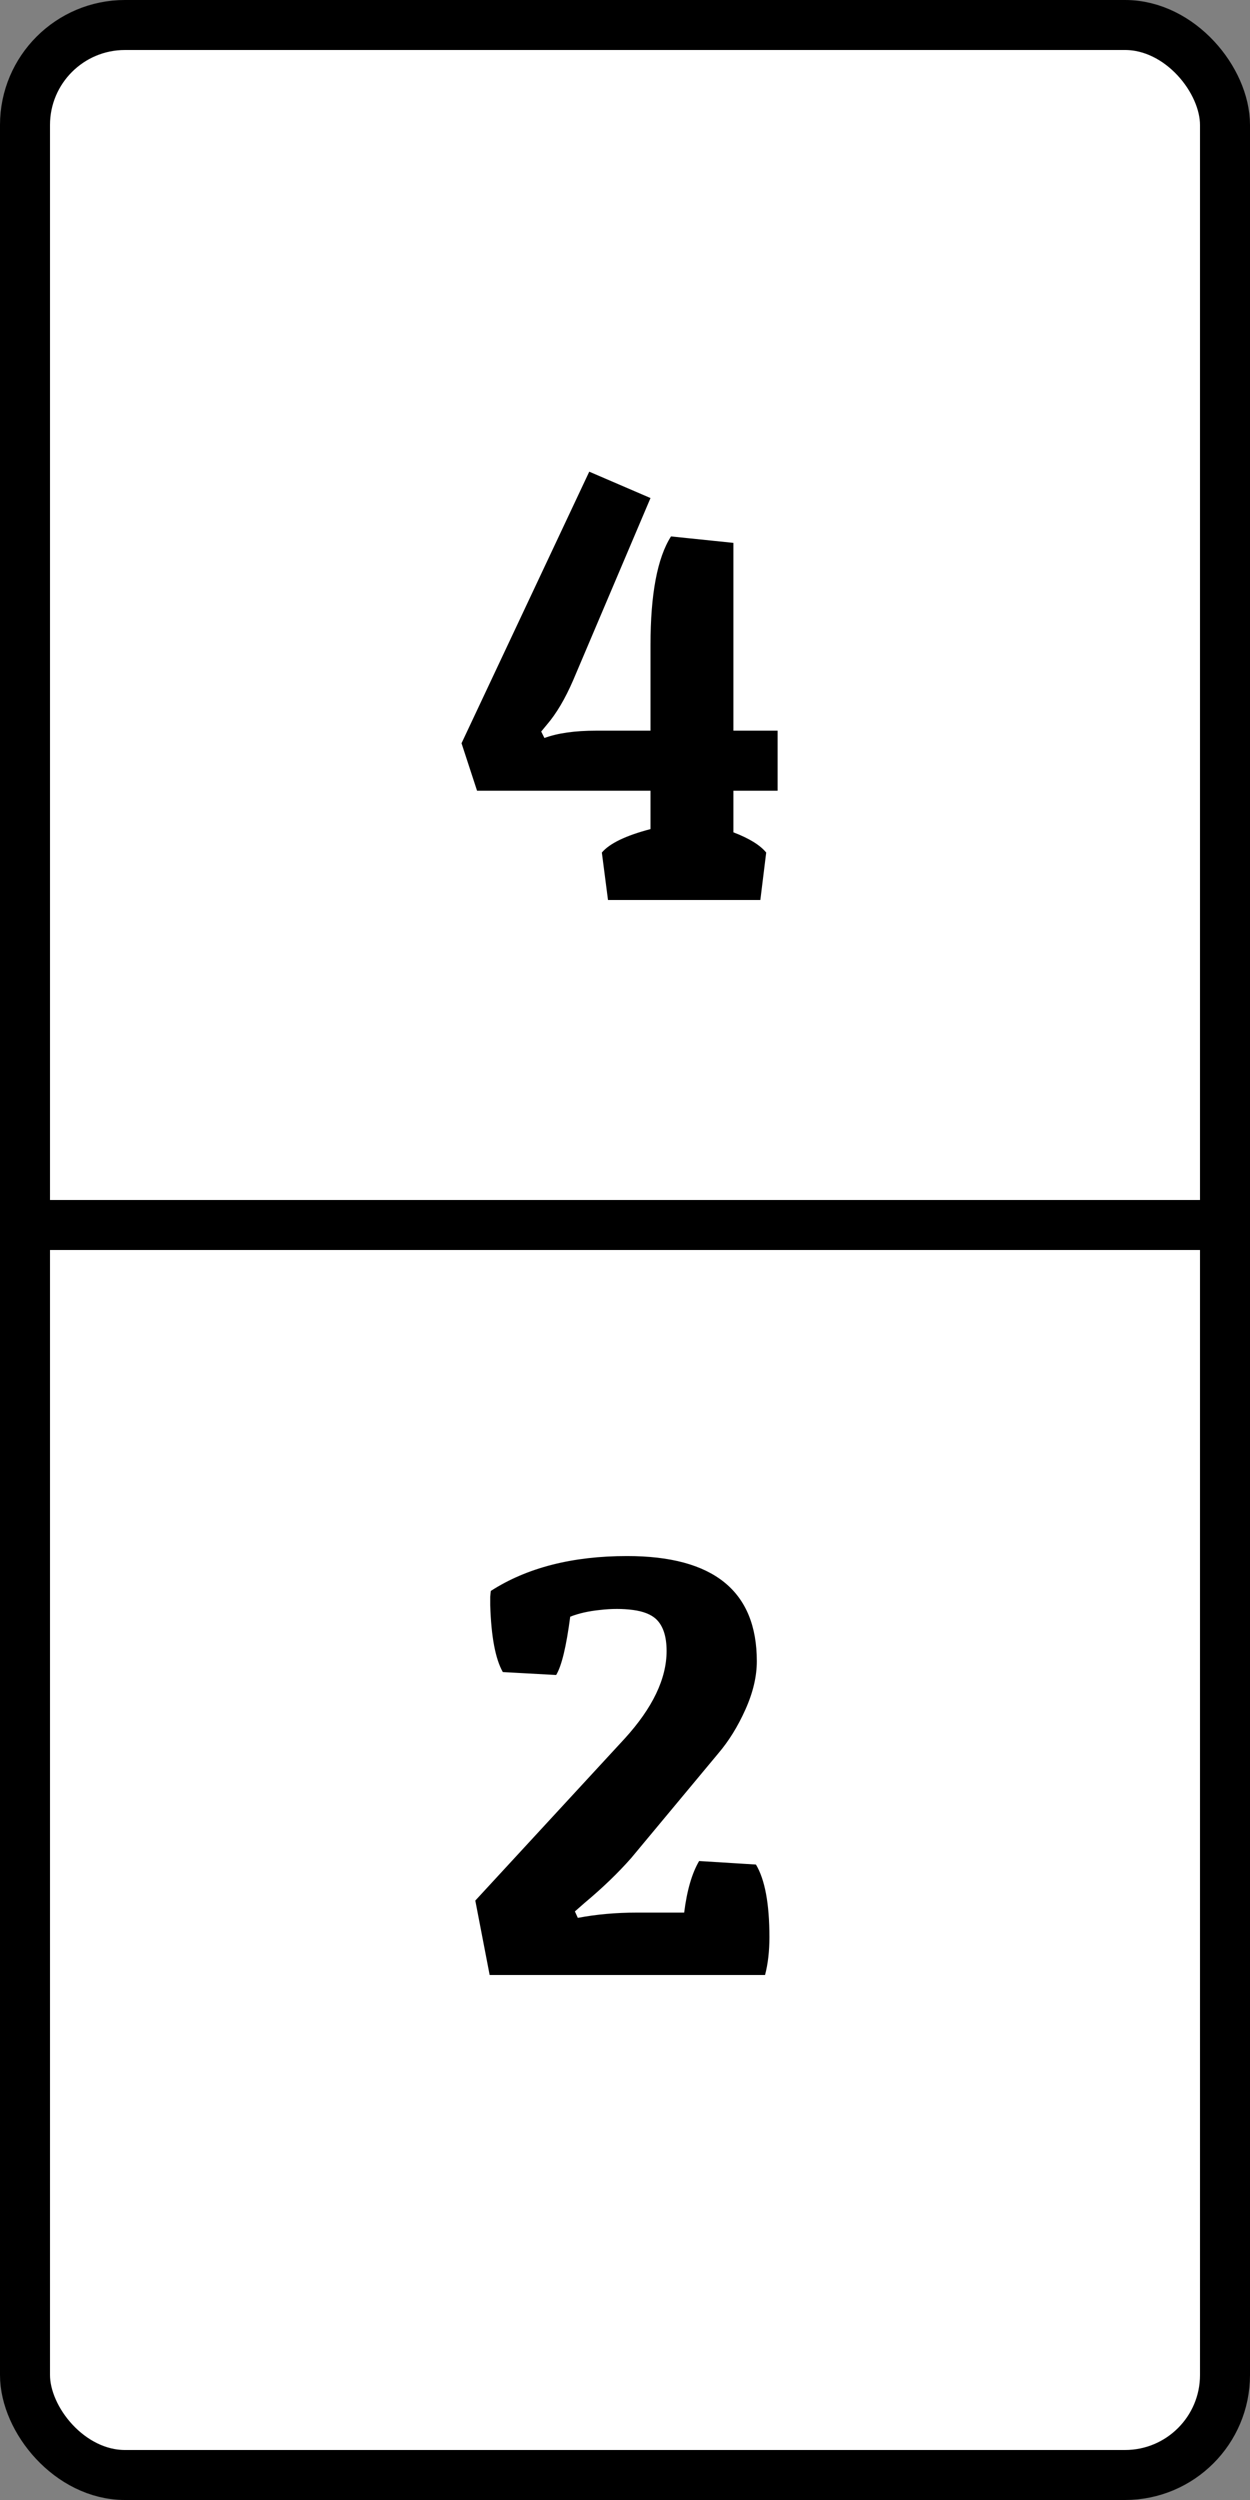 <svg width="50" height="100" viewBox="0 0 50 100" fill="none" xmlns="http://www.w3.org/2000/svg">
<rect x="0" y="0" width="50" height="100" fill="#808080" stroke="none"/>
<rect x="1" y="1" width="48" height="98" rx="4" fill="white" stroke="black" stroke-width="2"/>
<line y1="49" x2="50" y2="49" stroke="black" stroke-width="2"/>
<path d="M26.84 21.457L29.336 21.715V29.227H31.105V31.629H29.336V33.293C29.969 33.535 30.406 33.805 30.648 34.102L30.414 36H24.32L24.074 34.102C24.387 33.734 25.035 33.422 26.02 33.164V31.629H19.082L18.461 29.73L23.57 18.867L26.02 19.922L22.926 27.211C22.605 27.953 22.254 28.547 21.871 28.992L21.648 29.262L21.777 29.52C22.309 29.324 22.996 29.227 23.84 29.227H26.02V25.805C26.02 23.766 26.293 22.316 26.84 21.457Z" fill="black"/>
<path d="M25.082 62.242C28.543 62.242 30.273 63.645 30.273 66.449C30.273 67.059 30.121 67.703 29.816 68.383C29.512 69.062 29.148 69.648 28.727 70.141L25.246 74.324C24.723 74.918 24.102 75.516 23.383 76.117L22.996 76.457L23.113 76.715C23.855 76.574 24.641 76.504 25.469 76.504H27.367C27.477 75.621 27.676 74.934 27.965 74.441L30.238 74.582C30.598 75.184 30.777 76.152 30.777 77.488C30.777 78.051 30.719 78.555 30.602 79H19.586L19.012 76.023L24.988 69.543C26.105 68.316 26.664 67.148 26.664 66.039C26.664 65.453 26.523 65.027 26.242 64.762C26.039 64.574 25.73 64.453 25.316 64.398C24.902 64.344 24.465 64.344 24.004 64.398C23.543 64.445 23.145 64.535 22.809 64.668C22.652 65.863 22.465 66.641 22.246 67L20.113 66.883C19.816 66.359 19.648 65.469 19.609 64.211C19.609 64.078 19.609 63.965 19.609 63.871C19.617 63.77 19.625 63.691 19.633 63.637C21.078 62.707 22.895 62.242 25.082 62.242Z" fill="black"/>
</svg>
